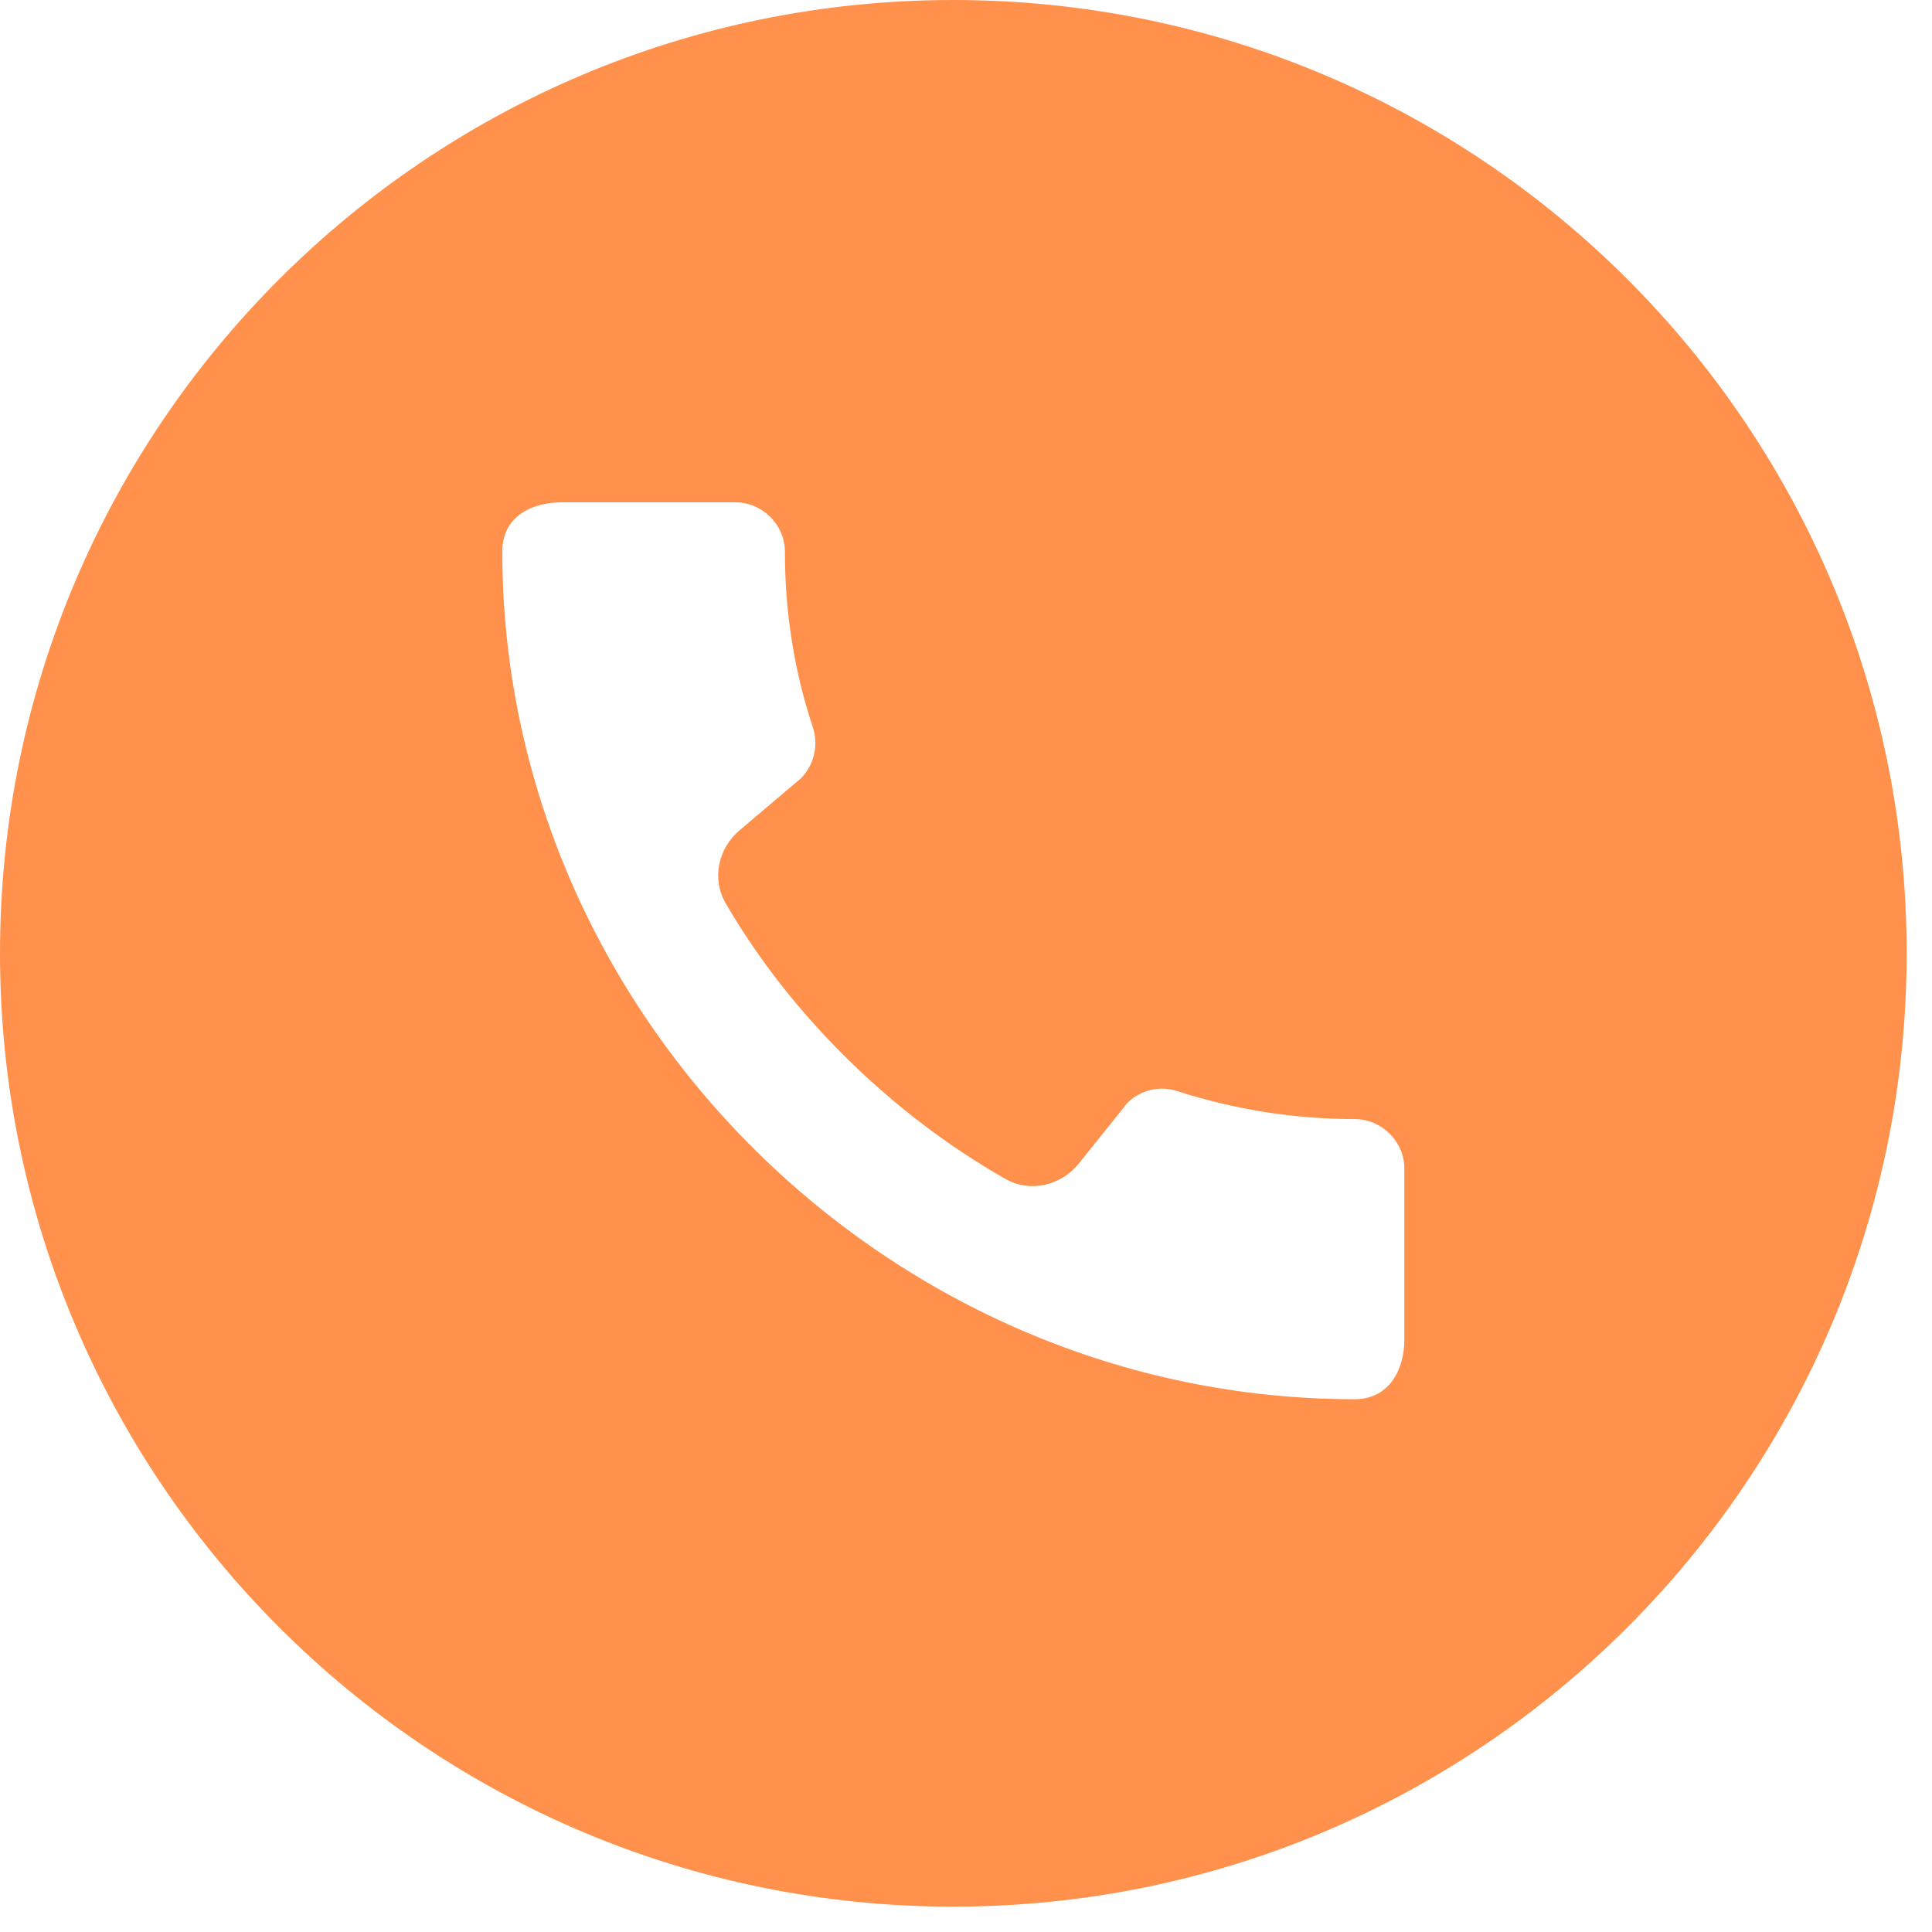 <svg xmlns="http://www.w3.org/2000/svg" xmlns:xlink="http://www.w3.org/1999/xlink" width="75" zoomAndPan="magnify" viewBox="0 0 56.25 56.25" height="75" preserveAspectRatio="xMidYMid meet" version="1.0"><defs><clipPath id="6bba7a3179"><path d="M 0 0 L 55.512 0 L 55.512 55.512 L 0 55.512 Z M 0 0 " clip-rule="nonzero"/></clipPath></defs><g clip-path="url(#6bba7a3179)"><path fill="#ff914d" d="M 27.754 55.512 C 43.082 55.512 55.512 43.082 55.512 27.754 C 55.512 12.426 43.082 0 27.754 0 C 12.426 0 0 12.426 0 27.754 C 0 43.082 12.426 55.512 27.754 55.512 Z M 34.293 31.773 C 35.91 32.293 37.648 32.582 39.441 32.582 C 40.23 32.582 40.887 33.238 40.887 34.02 L 40.887 39.023 C 40.887 39.824 40.477 40.738 39.441 40.738 C 25.902 40.738 14.625 29.539 14.625 16.059 C 14.625 14.973 15.57 14.625 16.359 14.625 L 21.406 14.625 C 22.195 14.625 22.852 15.277 22.852 16.059 C 22.852 17.844 23.129 19.57 23.668 21.18 C 23.832 21.688 23.715 22.254 23.32 22.66 L 21.535 24.172 C 20.91 24.699 20.715 25.586 21.125 26.293 C 23.043 29.602 26.023 32.48 29.273 34.324 C 29.992 34.734 30.895 34.52 31.414 33.871 L 32.816 32.121 C 33.004 31.93 33.242 31.797 33.504 31.734 C 33.766 31.672 34.039 31.688 34.293 31.773 Z M 34.293 31.773 " fill-opacity="1" fill-rule="evenodd"/></g></svg>